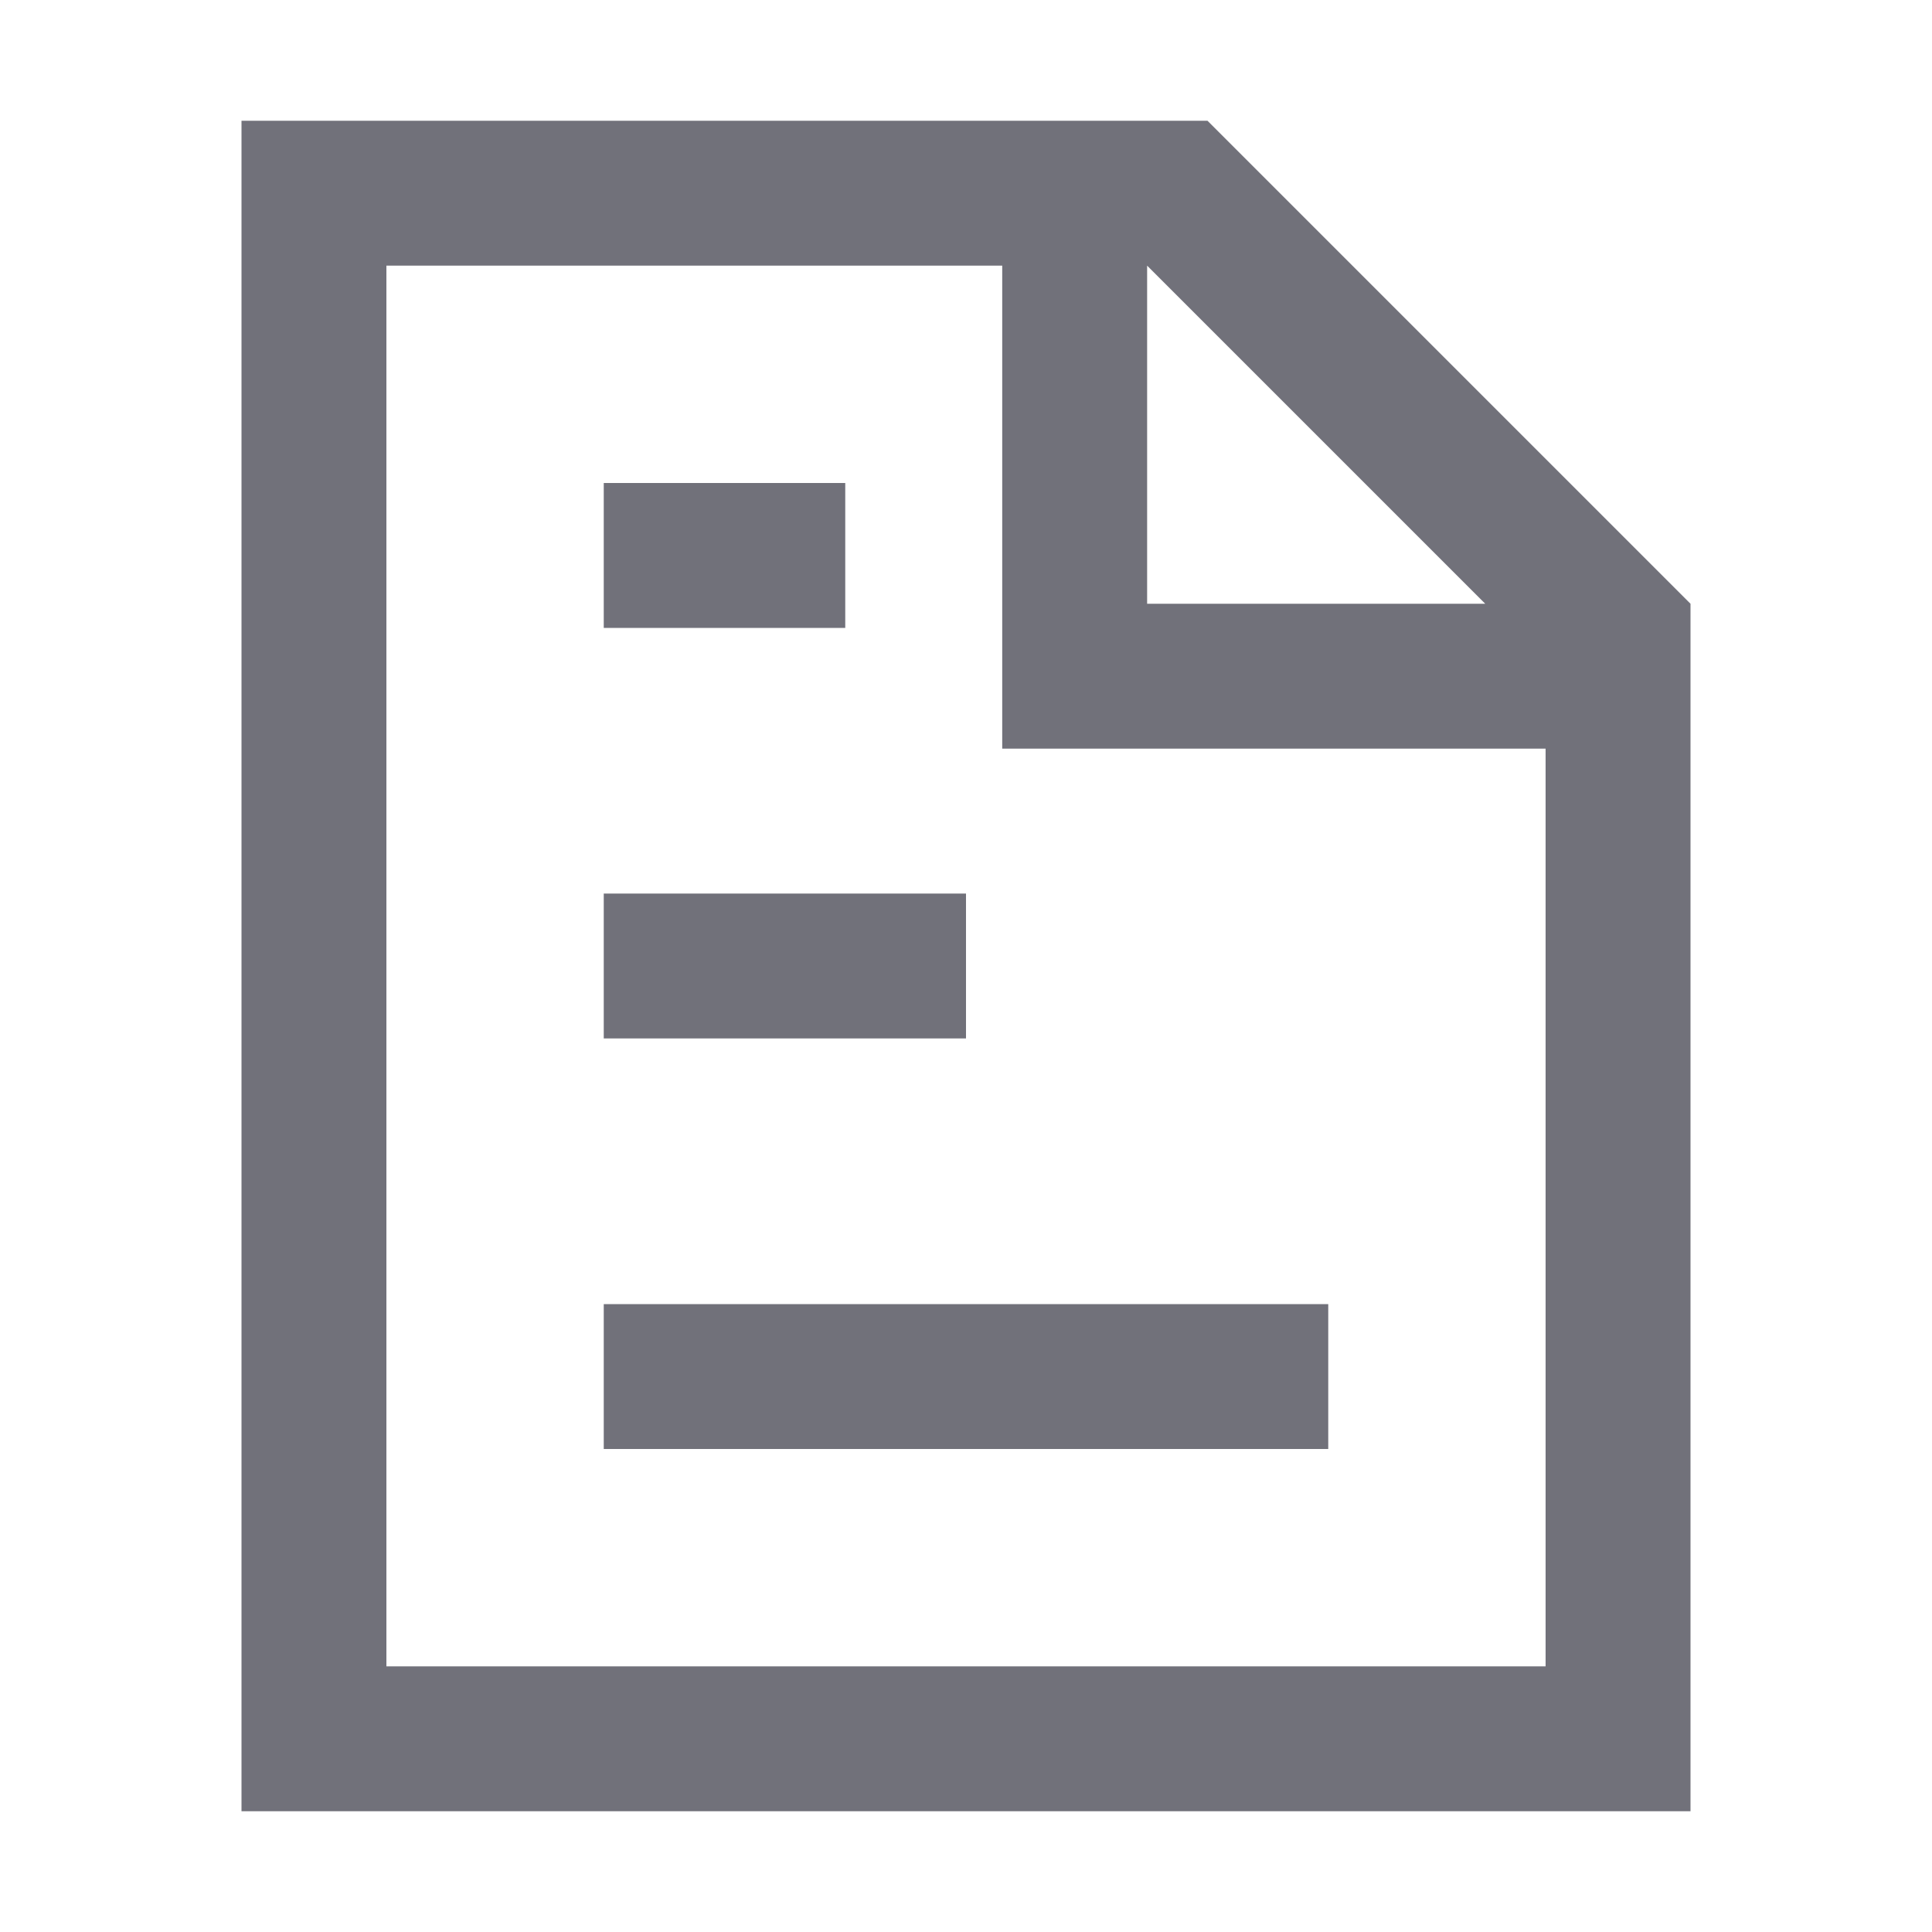 <!DOCTYPE svg PUBLIC "-//W3C//DTD SVG 1.1//EN" "http://www.w3.org/Graphics/SVG/1.1/DTD/svg11.dtd">
<!-- Uploaded to: SVG Repo, www.svgrepo.com, Transformed by: SVG Repo Mixer Tools -->
<svg width="800px" height="800px" viewBox="0 0 1024 1024" class="icon" version="1.1" xmlns="http://www.w3.org/2000/svg" fill="#000000">
<g id="SVGRepo_bgCarrier" stroke-width="0"/>
<g id="SVGRepo_tracerCarrier" stroke-linecap="round" stroke-linejoin="round"/>
<g id="SVGRepo_iconCarrier">
<path d="M128 64h512l256 256v640H128V64z m76.8 76.8v742.4h614.4V396.8H531.2v-256H204.8z m403.2 0V320h179.2L608 140.8zM320 256h128v76.8H320V256z m0 217.6h192v76.8H320V473.6z m0 217.6h384V768H320v-76.8z" fill="#71717A"/>
</g>
</svg>